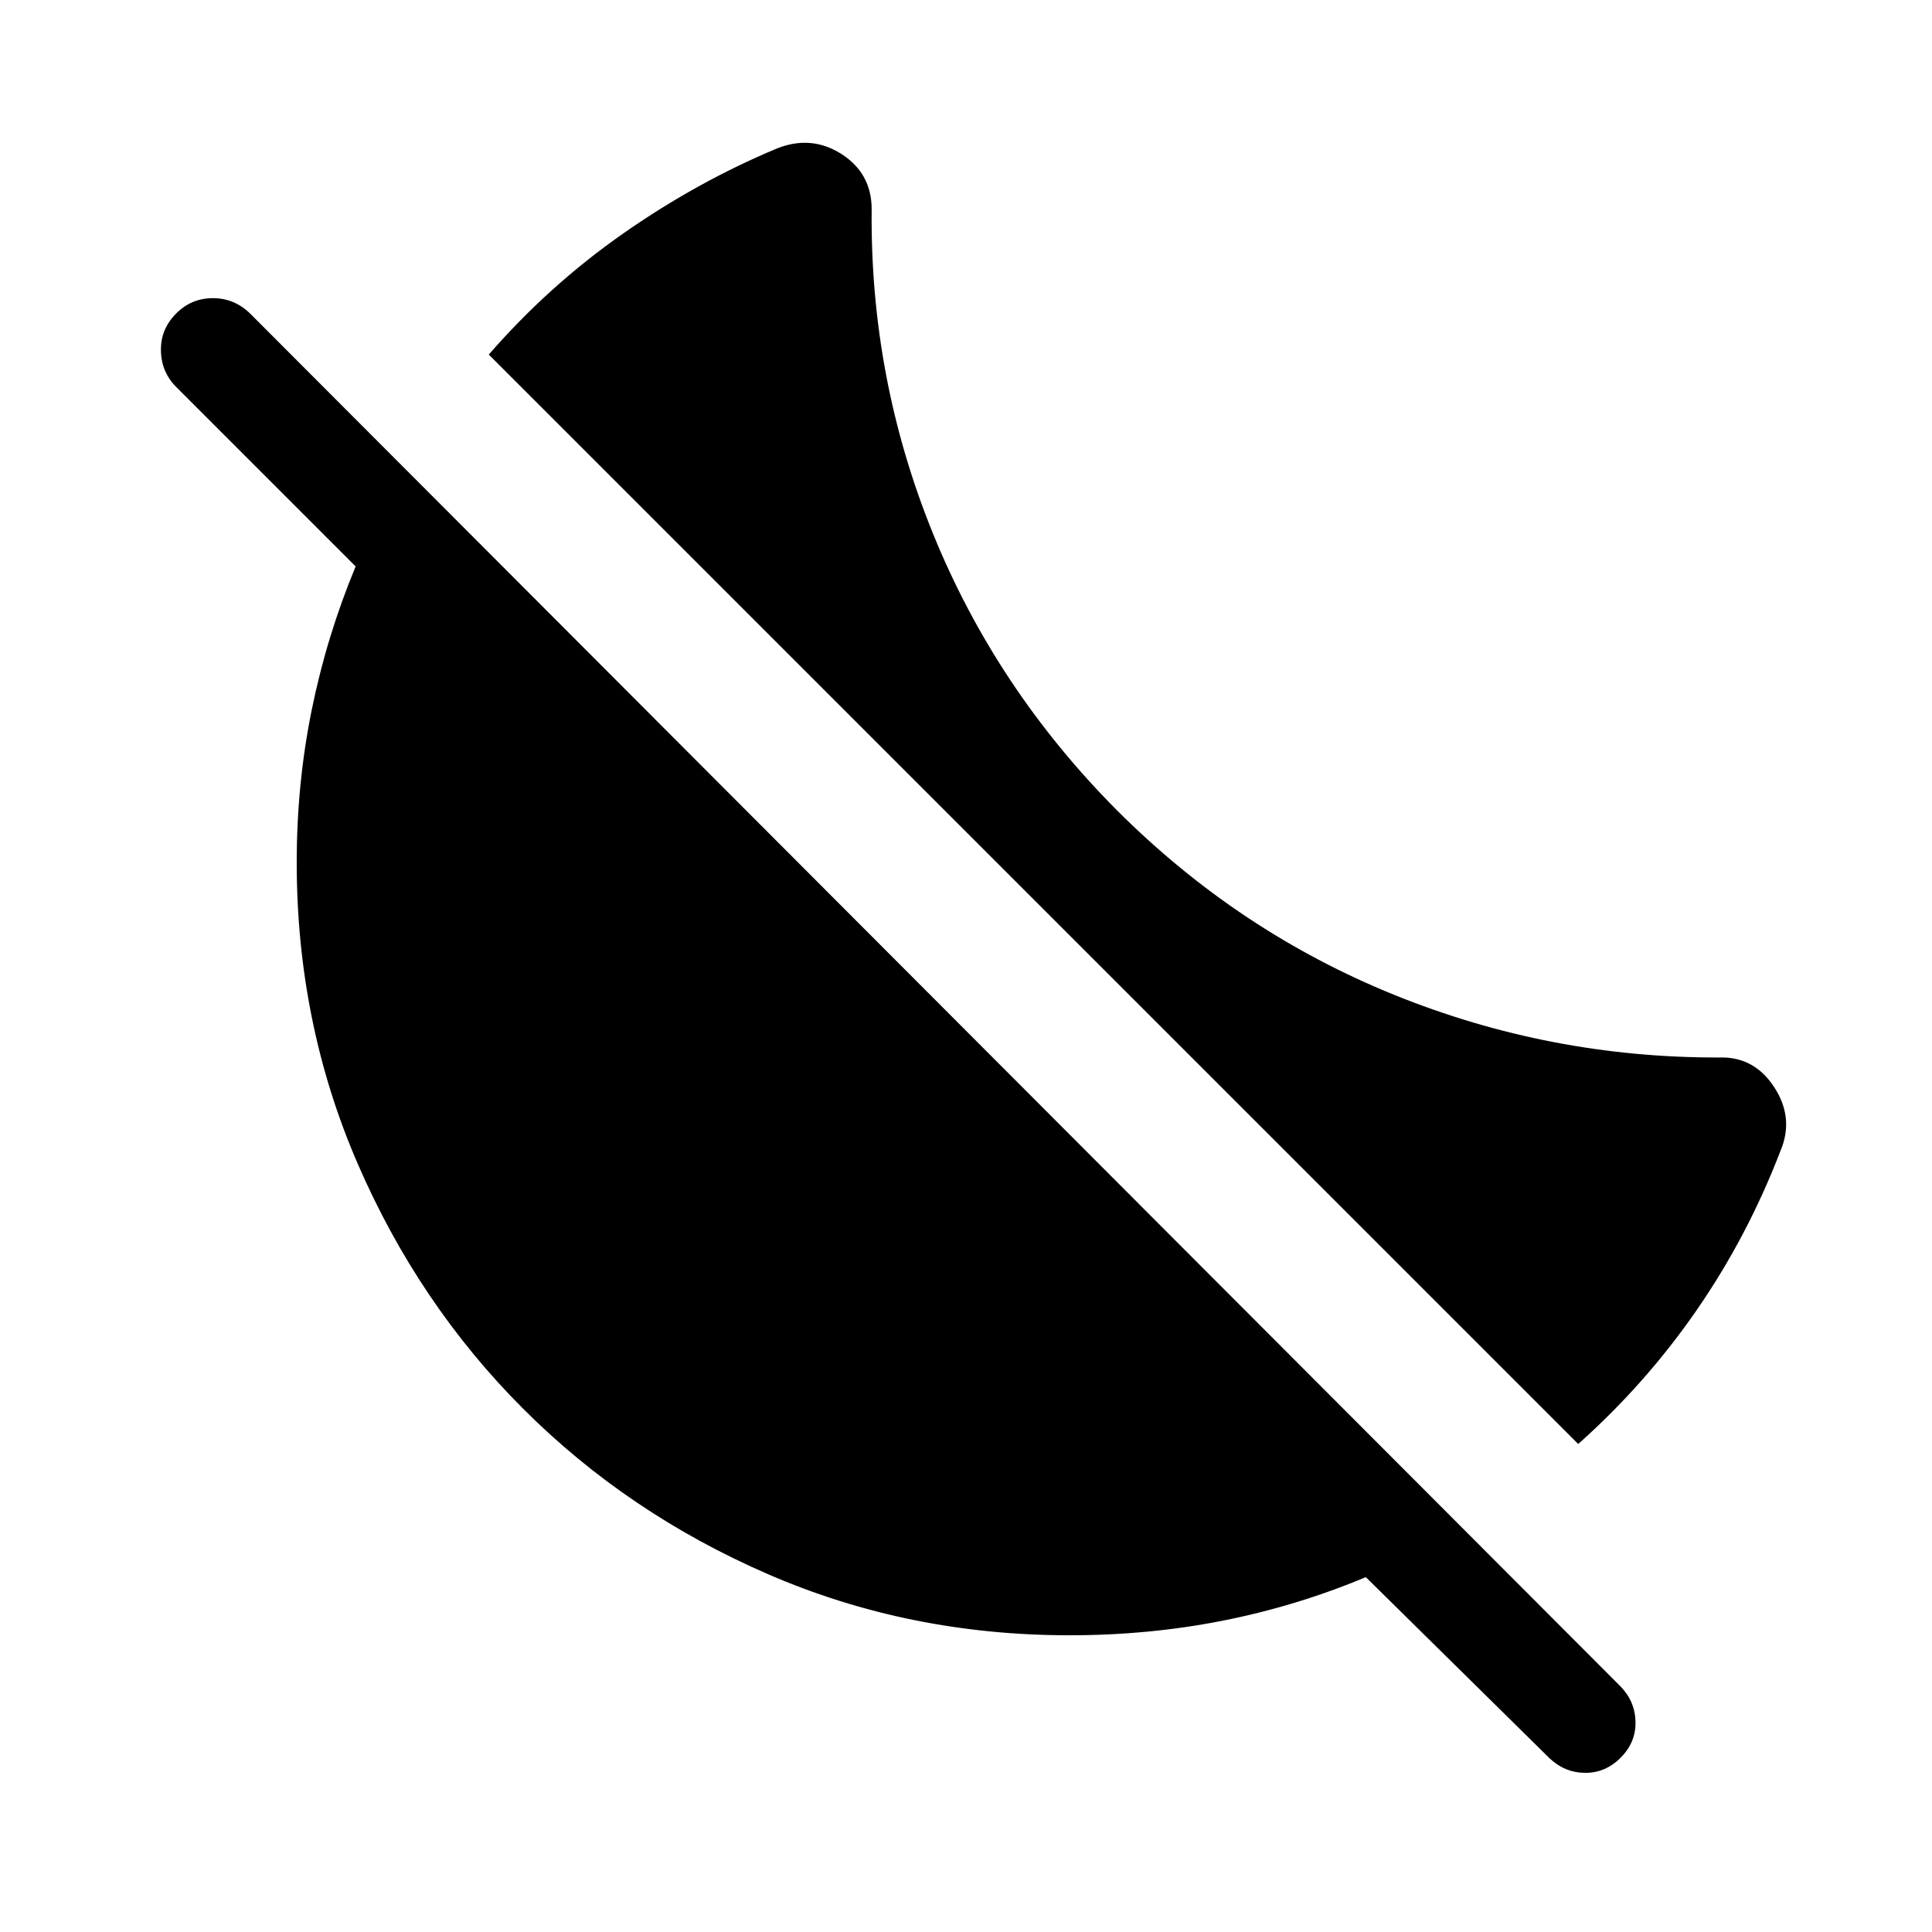 <svg xmlns="http://www.w3.org/2000/svg" height="40" viewBox="0 -960 960 960" width="40"><path d="M784.204-242.488 242.873-783.819q29.897-34.333 66.614-60.038 36.718-25.705 76.384-42.295 17.128-6.898 32.115 2.602 14.987 9.5 15.141 27.218-.923 84.23 30.462 161.448 31.385 77.218 91.462 137.551Q615.384-497 692.833-465.641q77.448 31.36 161.627 31.103 17.205-.512 27.167 14.795 9.961 15.308 3.115 31.513-16.333 42.538-41.654 79.191-25.32 36.654-58.884 66.551ZM769.898-86.386l-91.231-89.949q-34.359 14.384-71.077 21.641-36.718 7.256-76.154 7.256-79.768 0-149.614-30.269t-121.846-82.269q-52-52-82.269-121.846-30.269-69.846-30.269-149.614 0-39.052 7.449-75.769 7.448-36.718 21.833-71.334l-89.129-89.128q-7.435-7.436-7.628-18.115-.192-10.679 7.628-18.5 7.564-7.564 18.179-7.564 10.615 0 18.436 7.564l681.076 682.307q7.23 7.487 7.397 17.654.167 10.166-7.397 17.73-7.616 7.615-17.718 7.512-10.102-.102-17.666-7.307Z"/></svg>